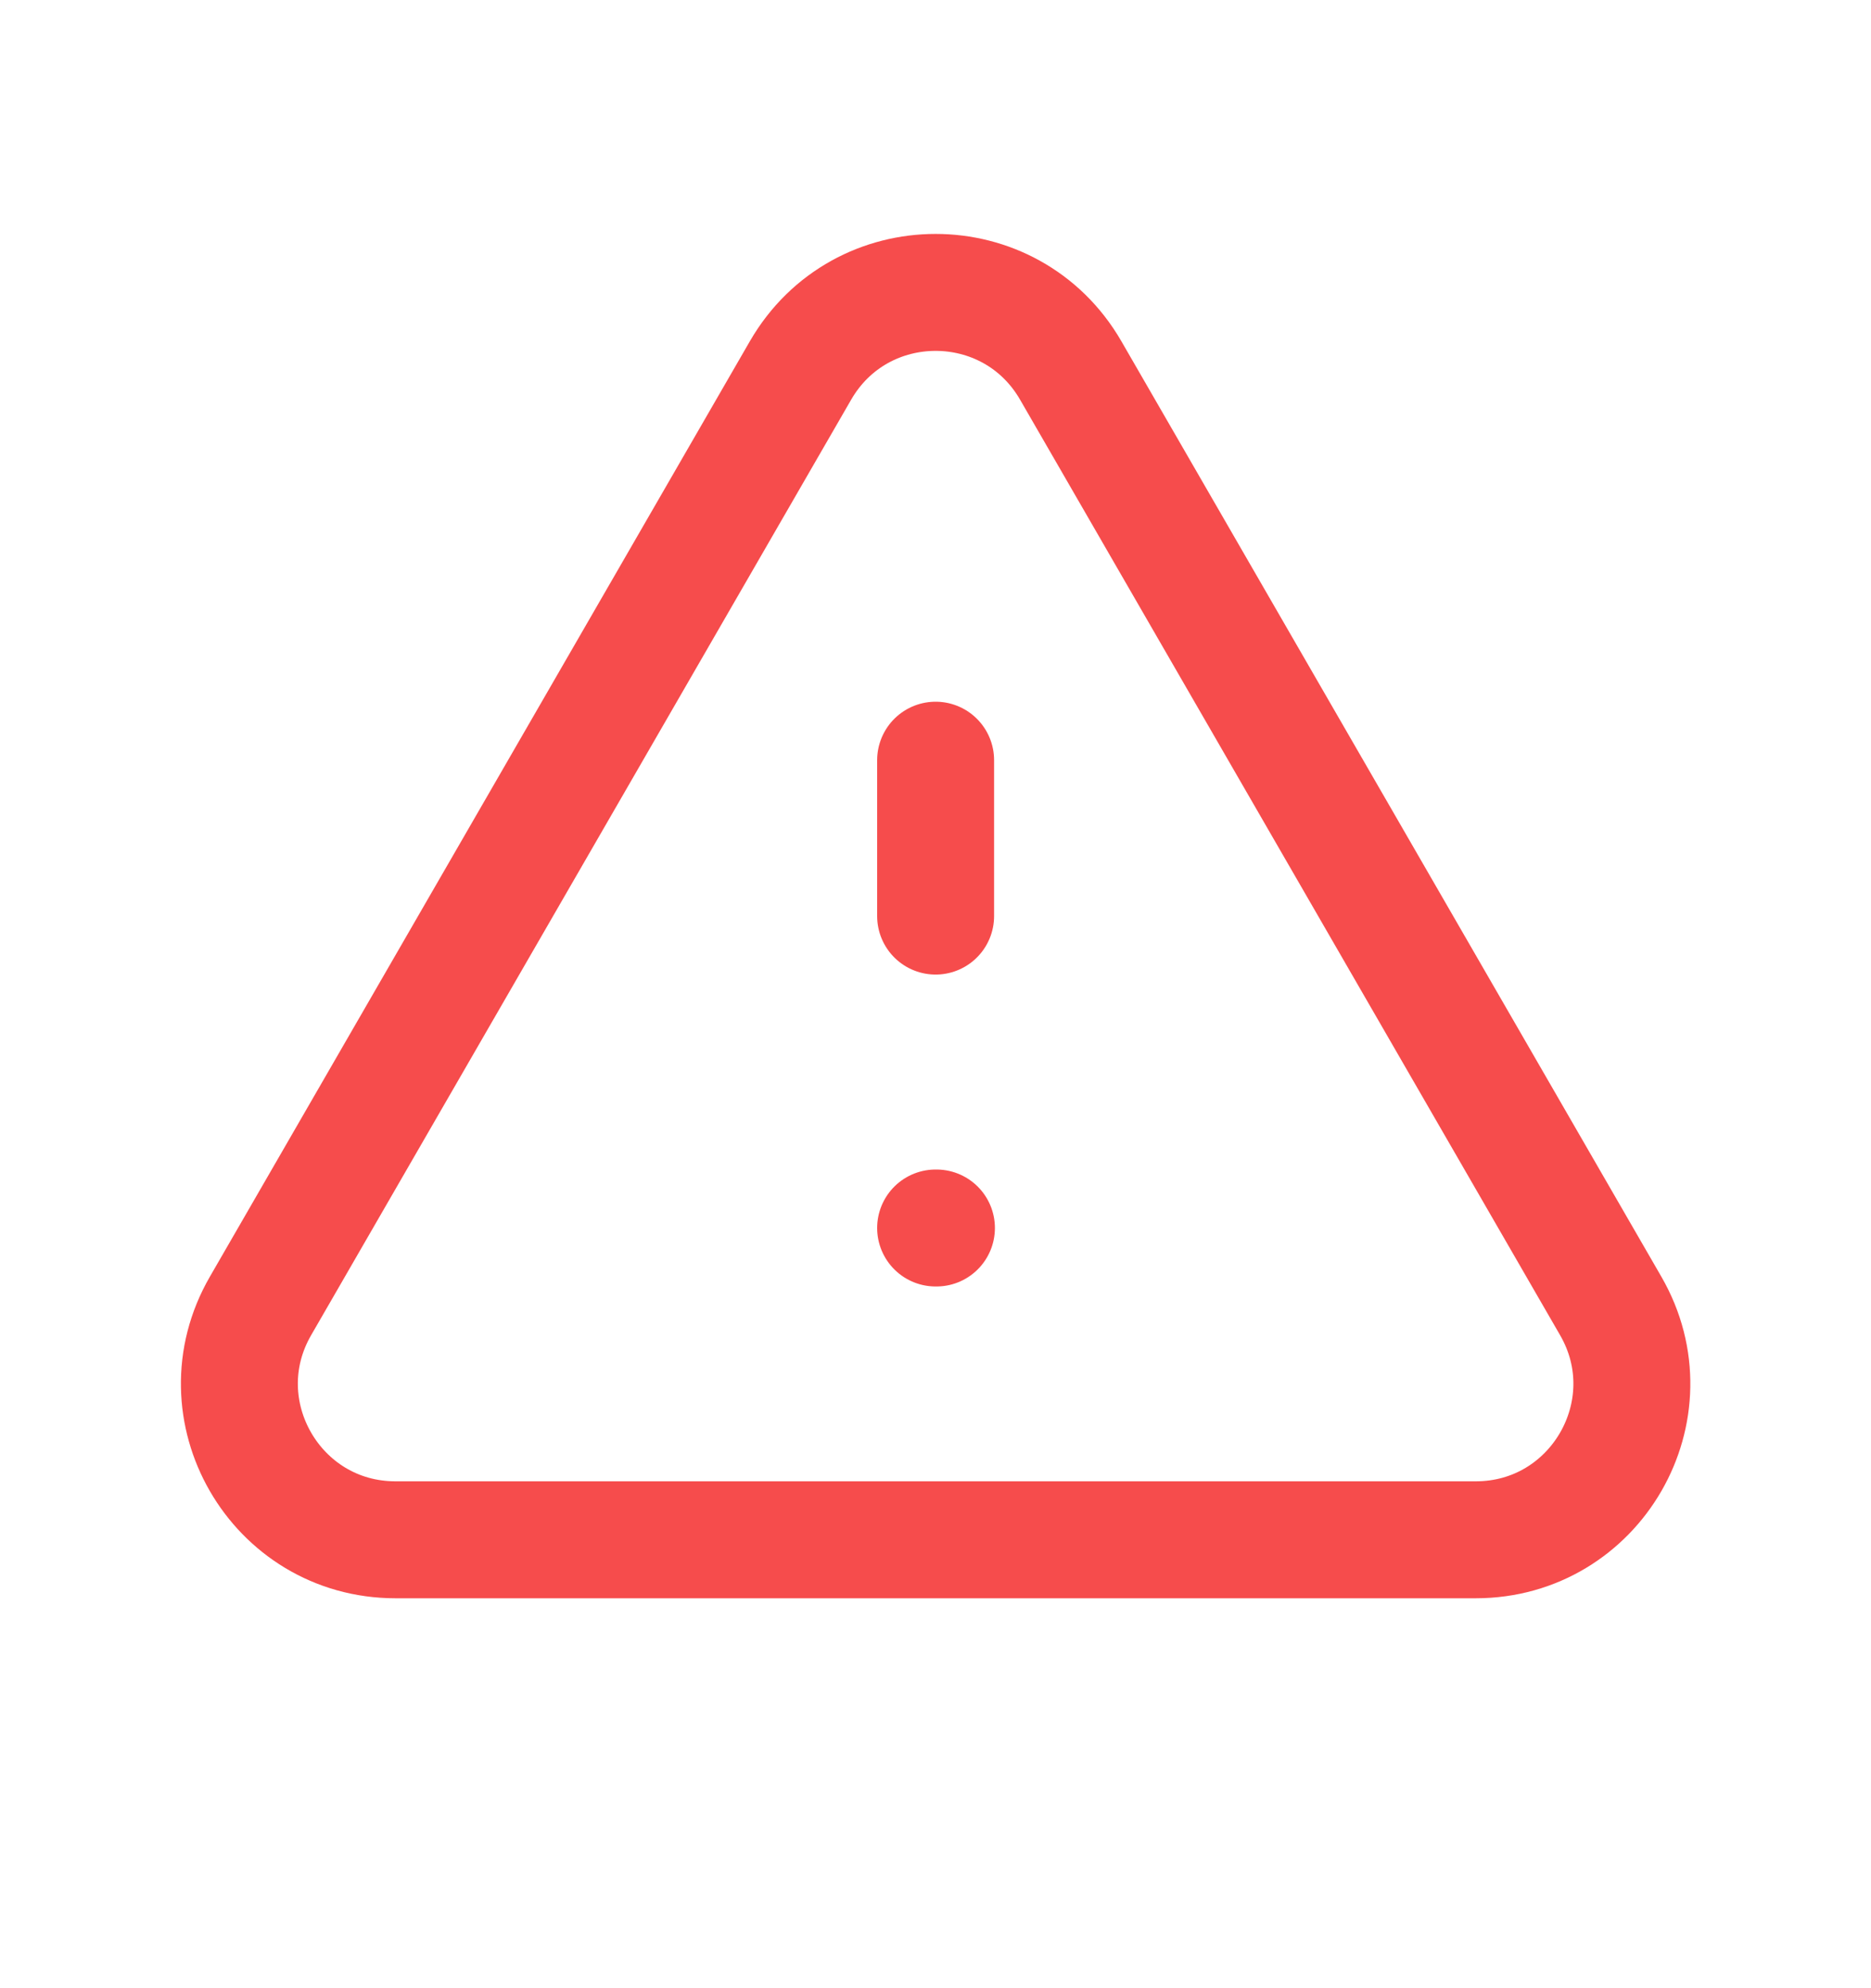 <svg width="16" height="17" viewBox="0 0 16 17" fill="none" xmlns="http://www.w3.org/2000/svg">
<path d="M8.001 6.5V7.833M8.001 10.5H8.008M3.382 13.166H12.62C13.646 13.166 14.288 12.055 13.774 11.166L9.156 3.167C8.642 2.278 7.36 2.278 6.846 3.167L2.228 11.166C1.714 12.055 2.356 13.166 3.382 13.166Z" stroke="#F64C4C" stroke-linecap="round" stroke-linejoin="round"/>
</svg>
